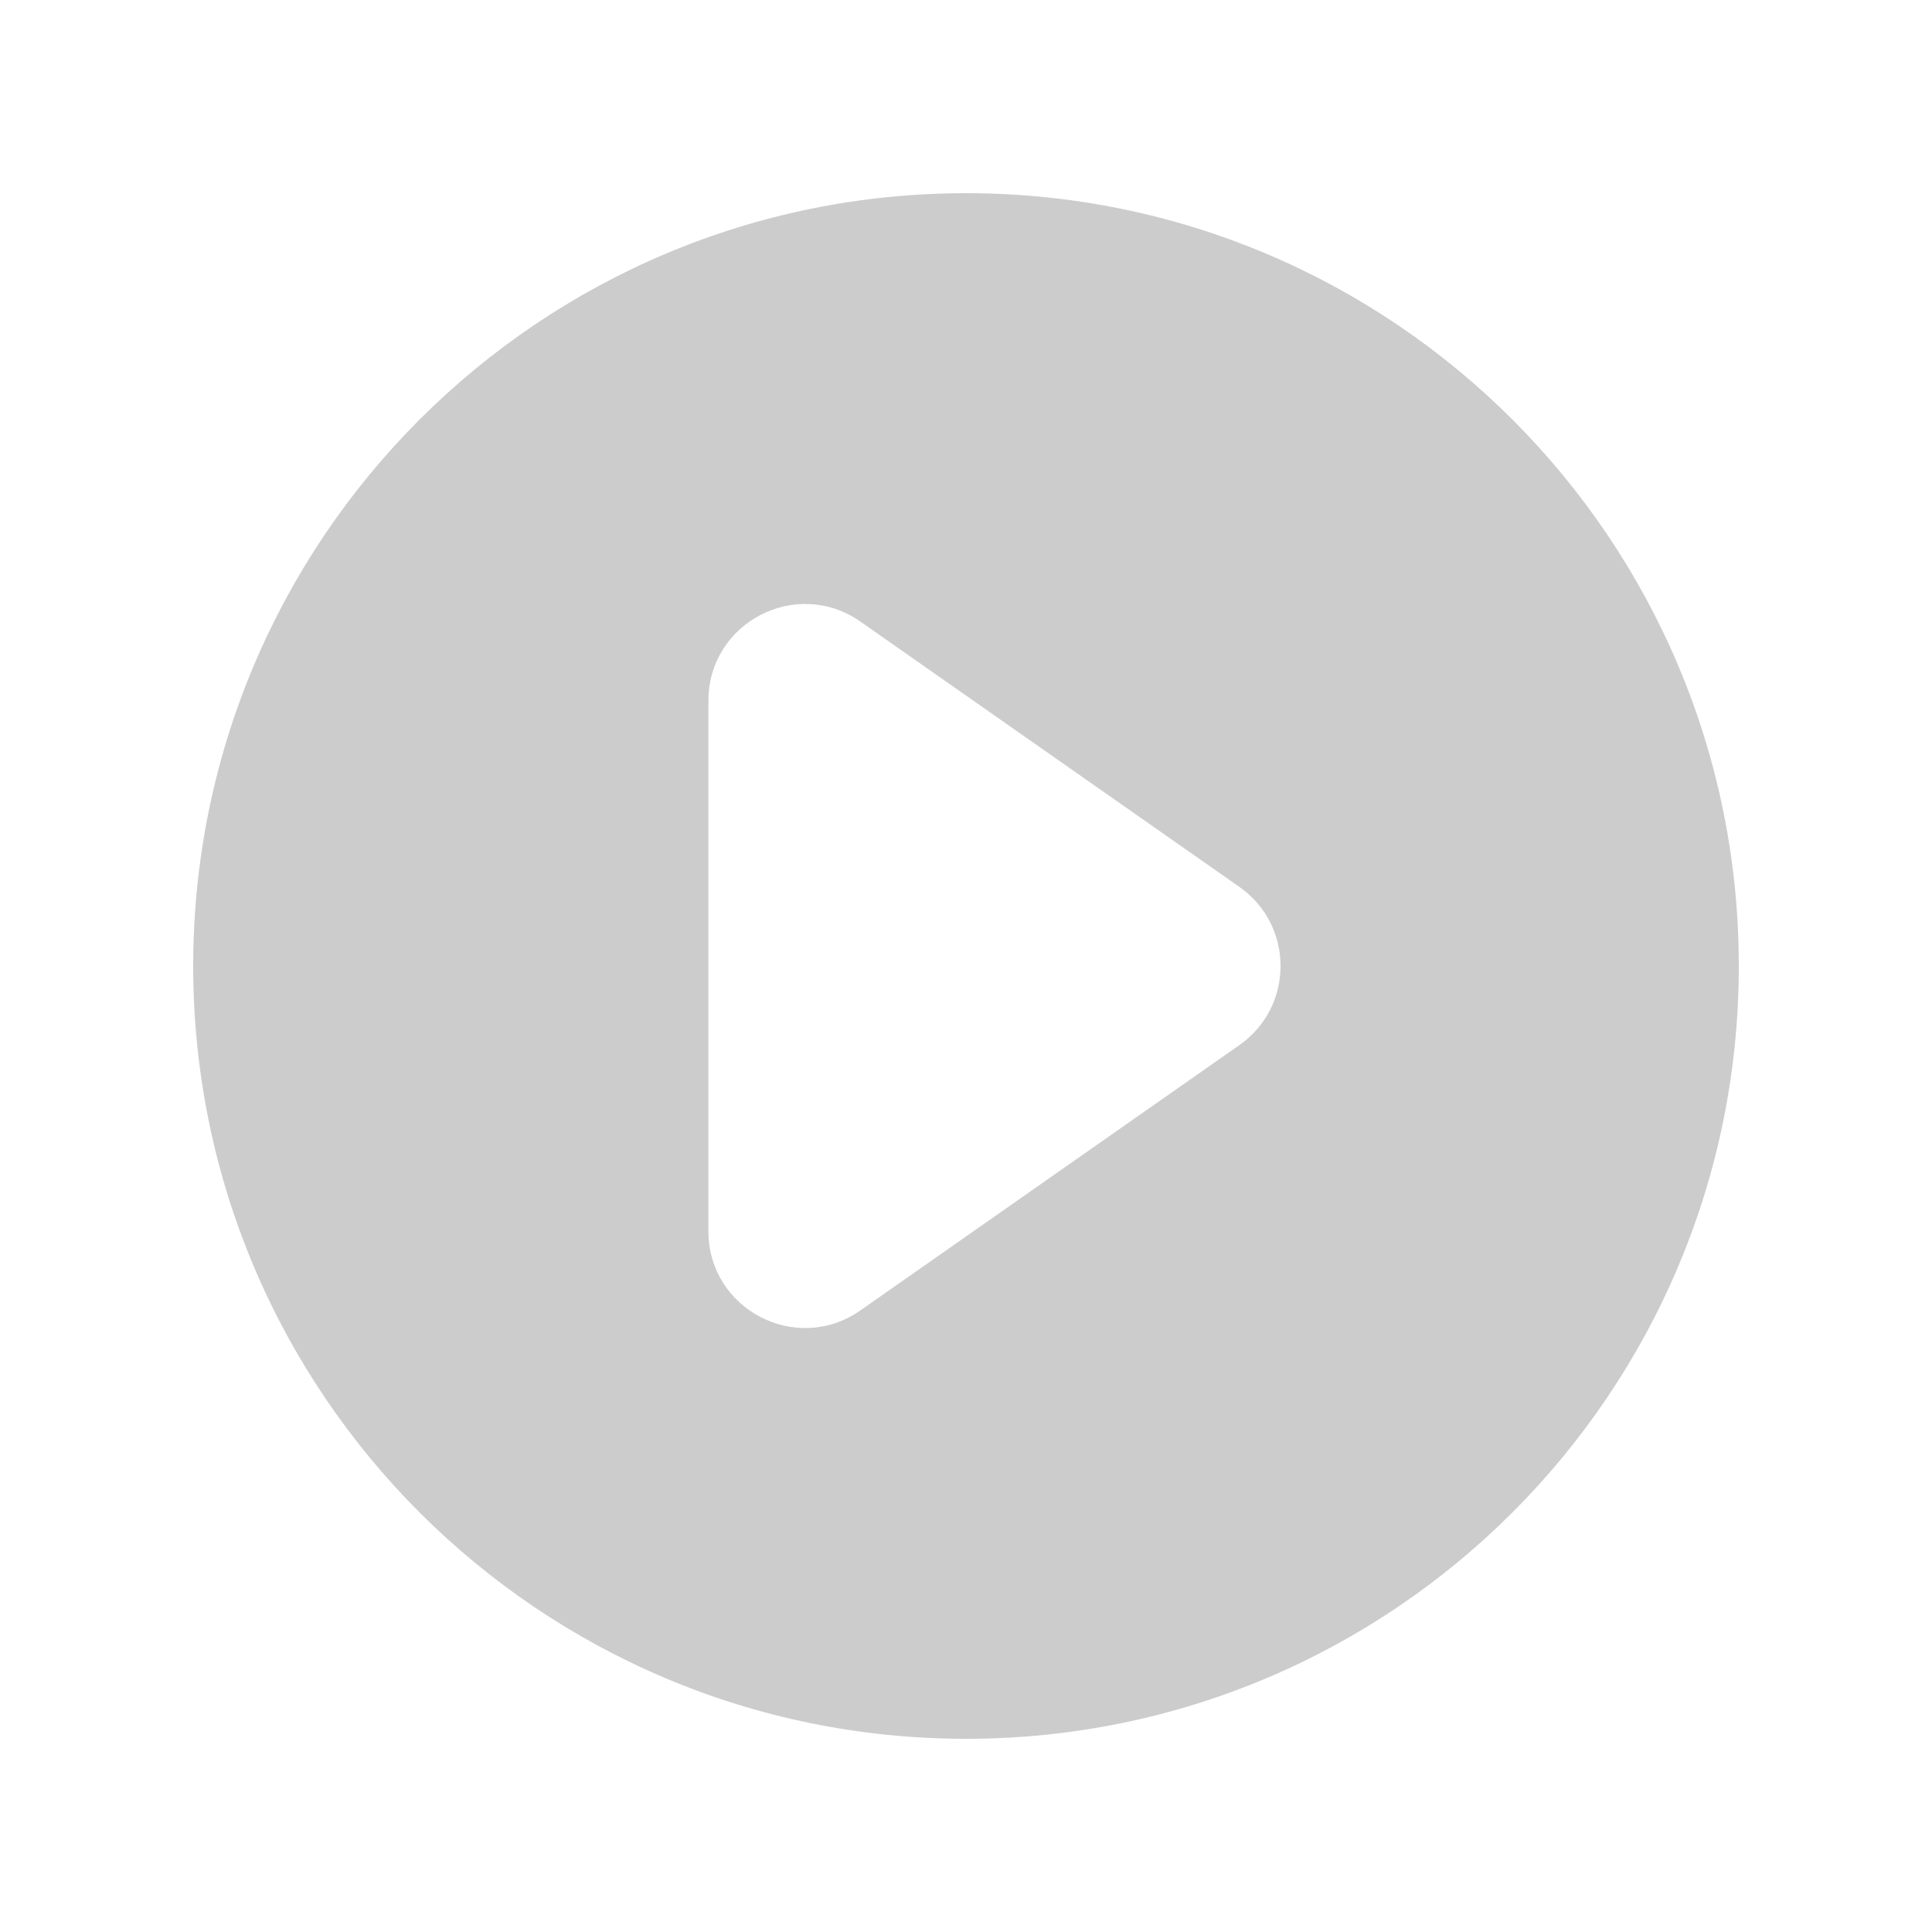 <svg width="30" height="30" viewBox="0 0 30 30" fill="none" xmlns="http://www.w3.org/2000/svg">
<path fill-rule="evenodd" clip-rule="evenodd" d="M15 3C8.373 3 3 8.373 3 15C3 21.627 8.373 27 15 27C21.627 27 27 21.627 27 15C27 8.373 21.627 3 15 3ZM13.36 9.652L19.244 13.771C20.098 14.368 20.098 15.632 19.244 16.229L13.36 20.348C12.366 21.044 11 20.333 11 19.119L11 10.881C11 9.667 12.366 8.956 13.36 9.652Z" fill="#CCCCCC"/>
</svg>

